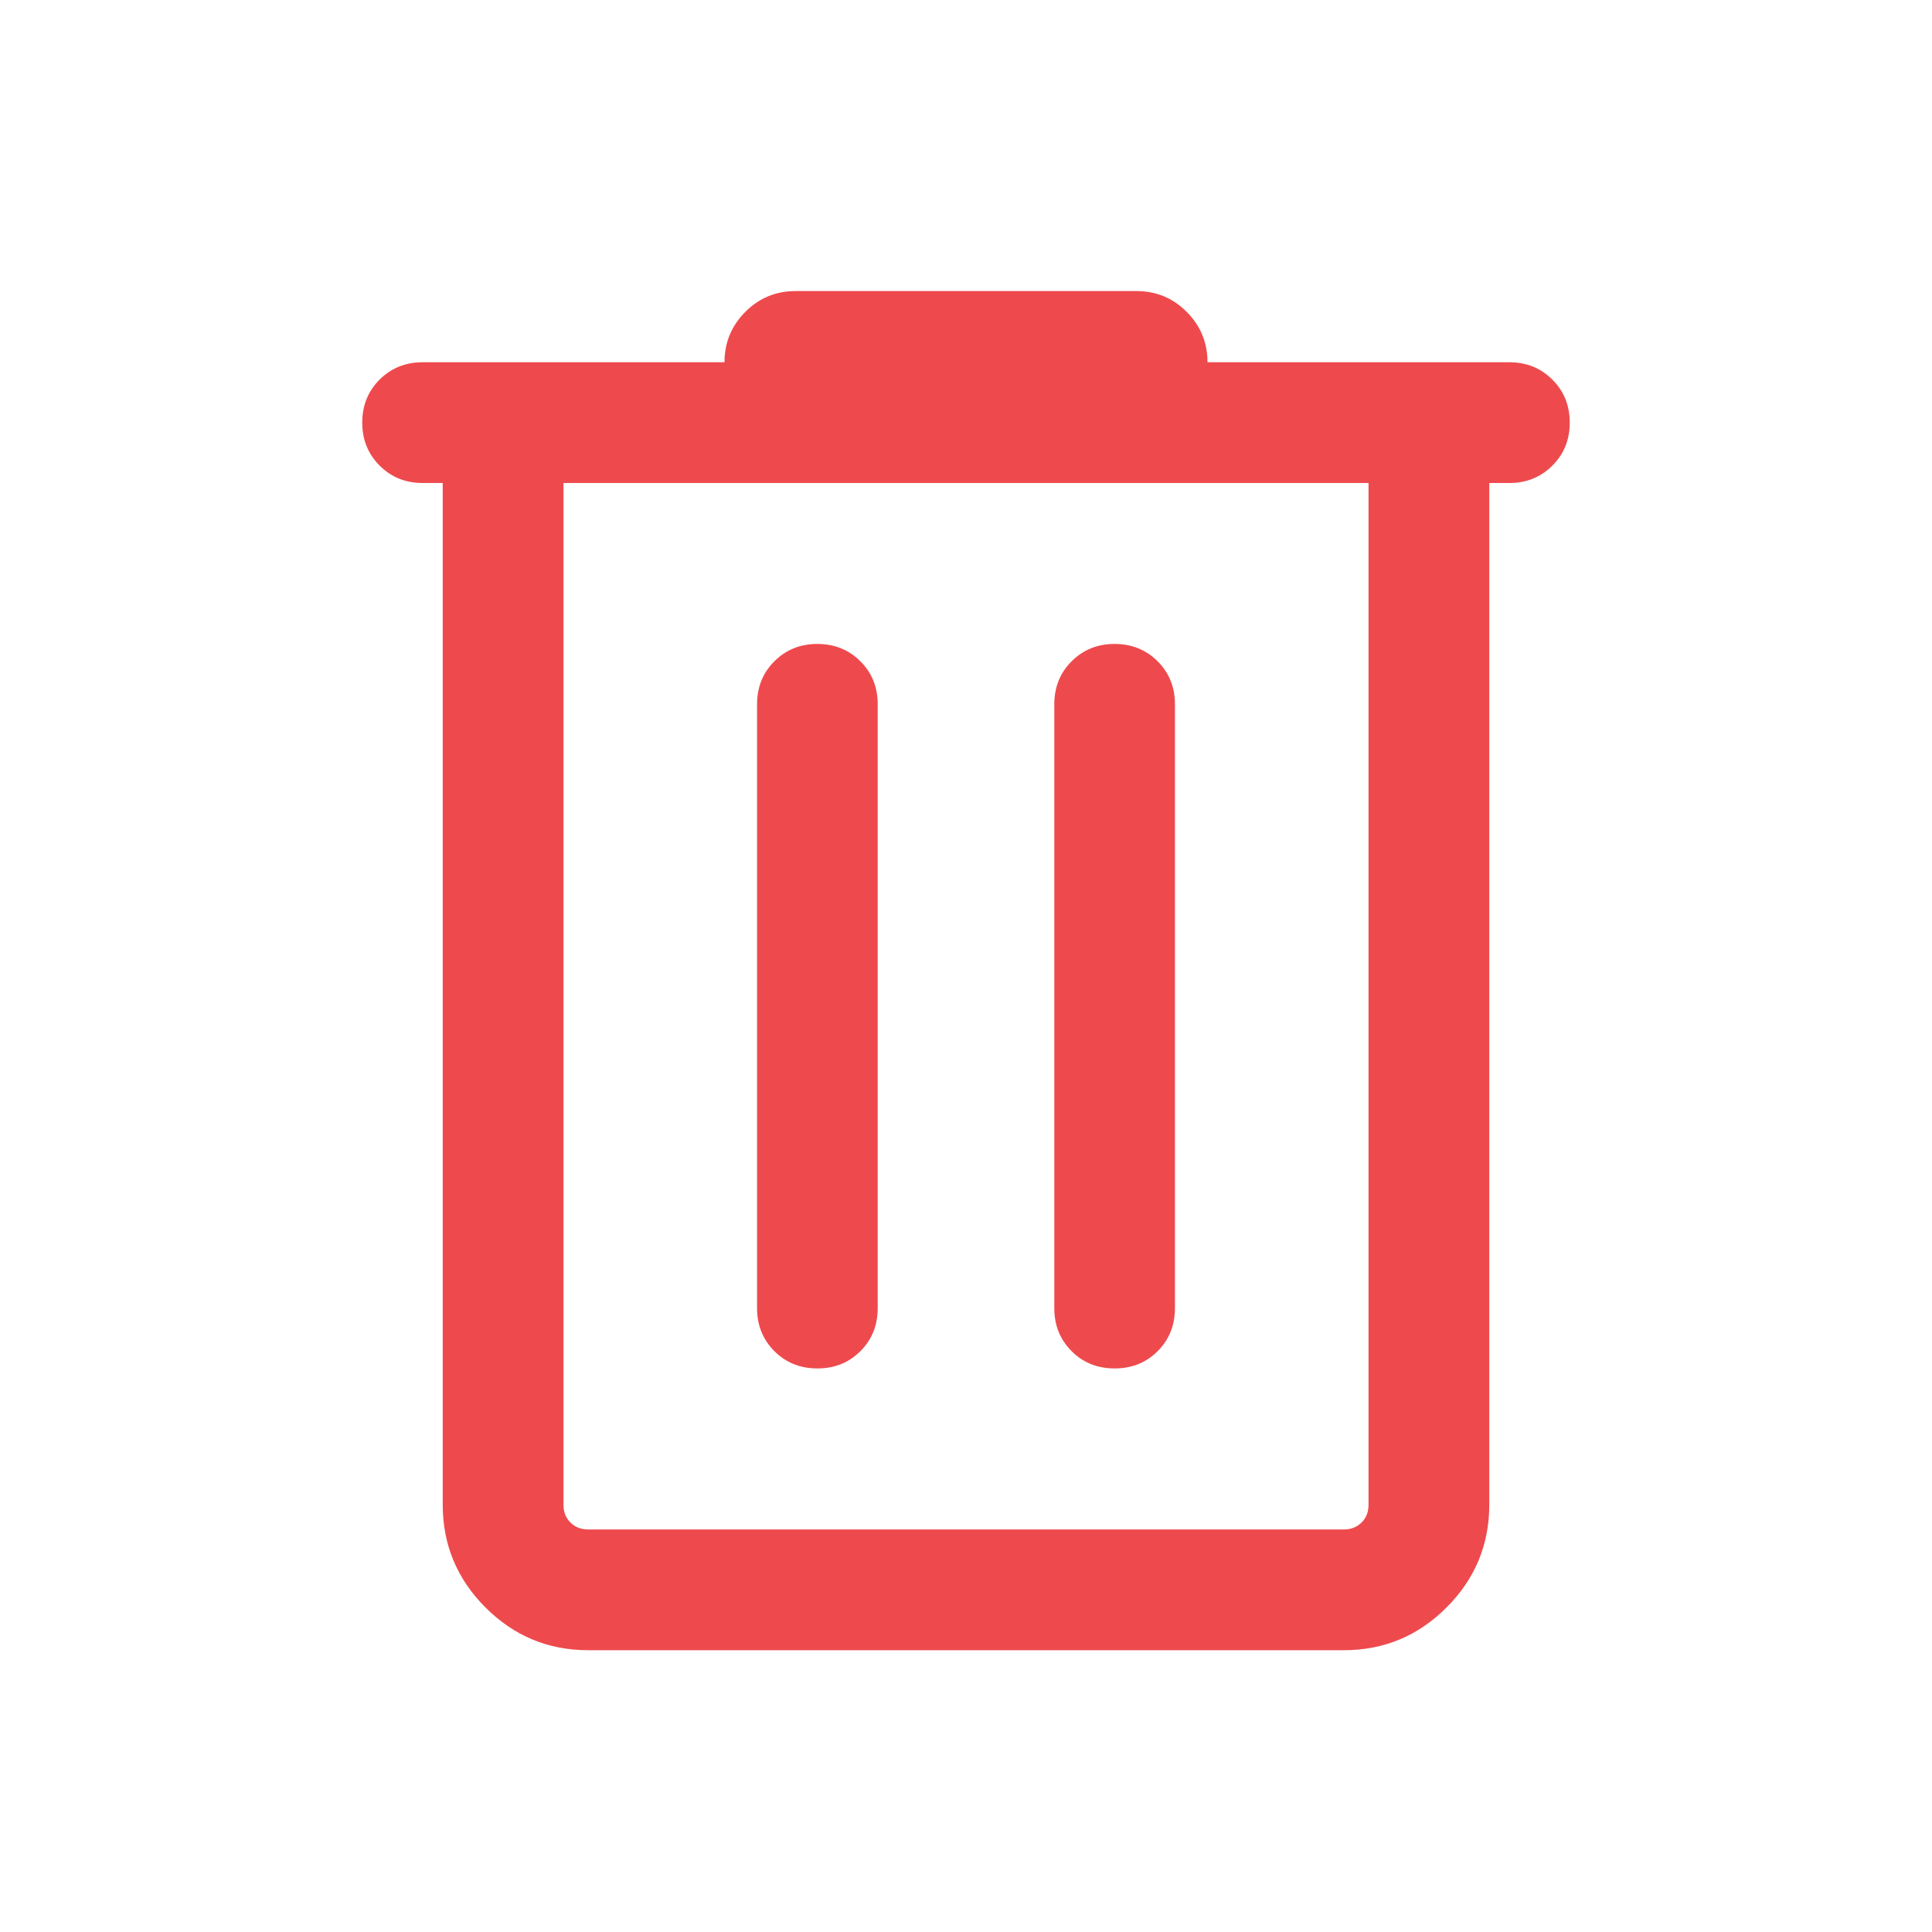 <svg width="20" height="20" viewBox="0 0 20 20" fill="none" xmlns="http://www.w3.org/2000/svg">
<mask id="mask0_2206_44842" style="mask-type:alpha" maskUnits="userSpaceOnUse" x="0" y="0" width="20" height="20">
<rect width="20" height="20" fill="#D9D9D9"/>
</mask>
<g mask="url(#mask0_2206_44842)">
<path d="M6.09 17.083C5.675 17.083 5.321 16.936 5.026 16.641C4.731 16.346 4.583 15.991 4.583 15.577V5H4.375C4.198 5 4.05 4.94 3.93 4.82C3.81 4.7 3.75 4.552 3.75 4.375C3.75 4.197 3.81 4.049 3.93 3.929C4.05 3.81 4.198 3.75 4.375 3.75H7.5C7.5 3.546 7.572 3.372 7.716 3.228C7.859 3.084 8.033 3.013 8.237 3.013H11.763C11.967 3.013 12.141 3.084 12.284 3.228C12.428 3.372 12.5 3.546 12.5 3.75H15.625C15.802 3.75 15.95 3.81 16.07 3.93C16.19 4.049 16.25 4.198 16.25 4.375C16.25 4.552 16.19 4.701 16.07 4.82C15.95 4.94 15.802 5 15.625 5H15.417V15.577C15.417 15.991 15.269 16.346 14.974 16.641C14.679 16.936 14.325 17.083 13.91 17.083H6.09ZM14.167 5H5.833V15.577C5.833 15.652 5.857 15.713 5.905 15.761C5.953 15.809 6.015 15.833 6.09 15.833H13.91C13.985 15.833 14.046 15.809 14.095 15.761C14.143 15.713 14.167 15.652 14.167 15.577V5ZM8.462 14.166C8.639 14.166 8.787 14.107 8.907 13.987C9.027 13.867 9.086 13.719 9.086 13.541V7.291C9.086 7.114 9.027 6.966 8.907 6.846C8.787 6.726 8.638 6.666 8.461 6.666C8.284 6.666 8.136 6.726 8.016 6.846C7.896 6.966 7.837 7.114 7.837 7.291V13.541C7.837 13.719 7.897 13.867 8.016 13.987C8.136 14.107 8.285 14.166 8.462 14.166ZM11.539 14.166C11.716 14.166 11.864 14.107 11.984 13.987C12.104 13.867 12.163 13.719 12.163 13.541V7.291C12.163 7.114 12.104 6.966 11.984 6.846C11.864 6.726 11.715 6.666 11.538 6.666C11.361 6.666 11.213 6.726 11.093 6.846C10.973 6.966 10.914 7.114 10.914 7.291V13.541C10.914 13.719 10.973 13.867 11.093 13.987C11.213 14.107 11.361 14.166 11.539 14.166Z" fill="#EE4A4D"/>
</g>
</svg>
